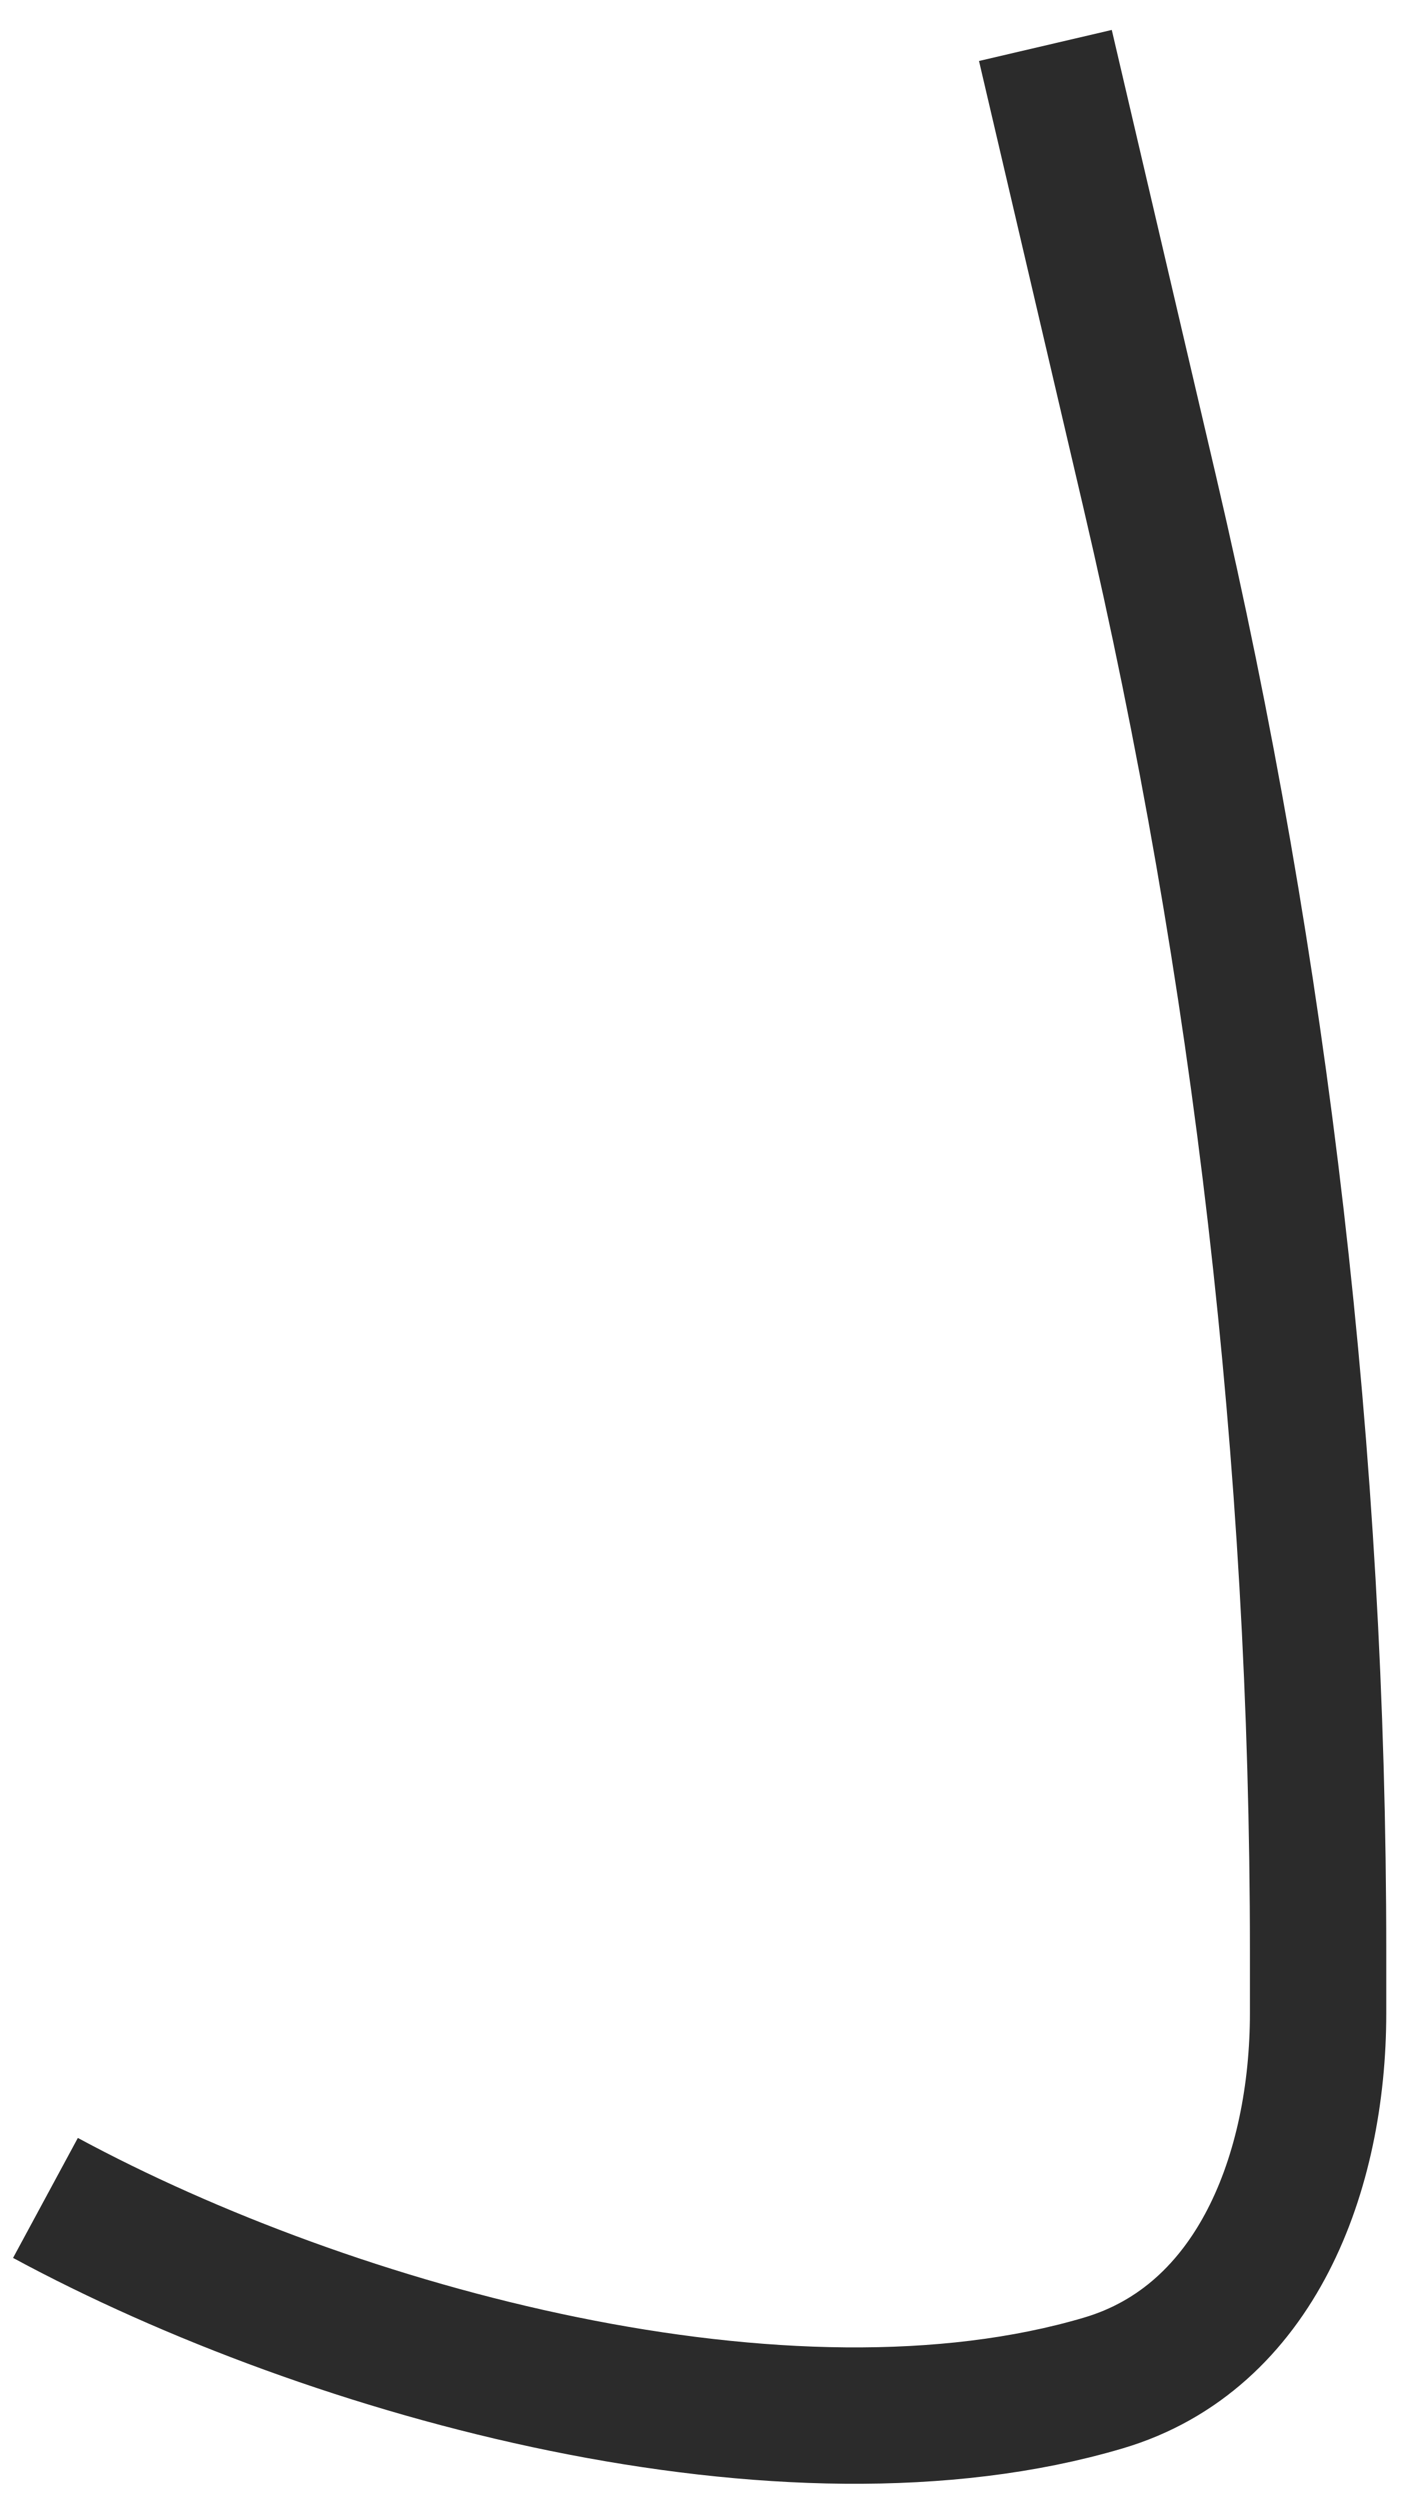 <svg width="31" height="55" viewBox="0 0 31 55" fill="none" xmlns="http://www.w3.org/2000/svg">
<path d="M23 1L25.299 10.836C27.758 21.357 29 32.123 29 42.927C29 43.375 29 43.826 29 44.281C29 47.782 27.636 51.424 24.279 52.419C17.313 54.485 7.345 51.776 1 48.349" stroke="#2B2B2B" stroke-width="3"/>
</svg>
